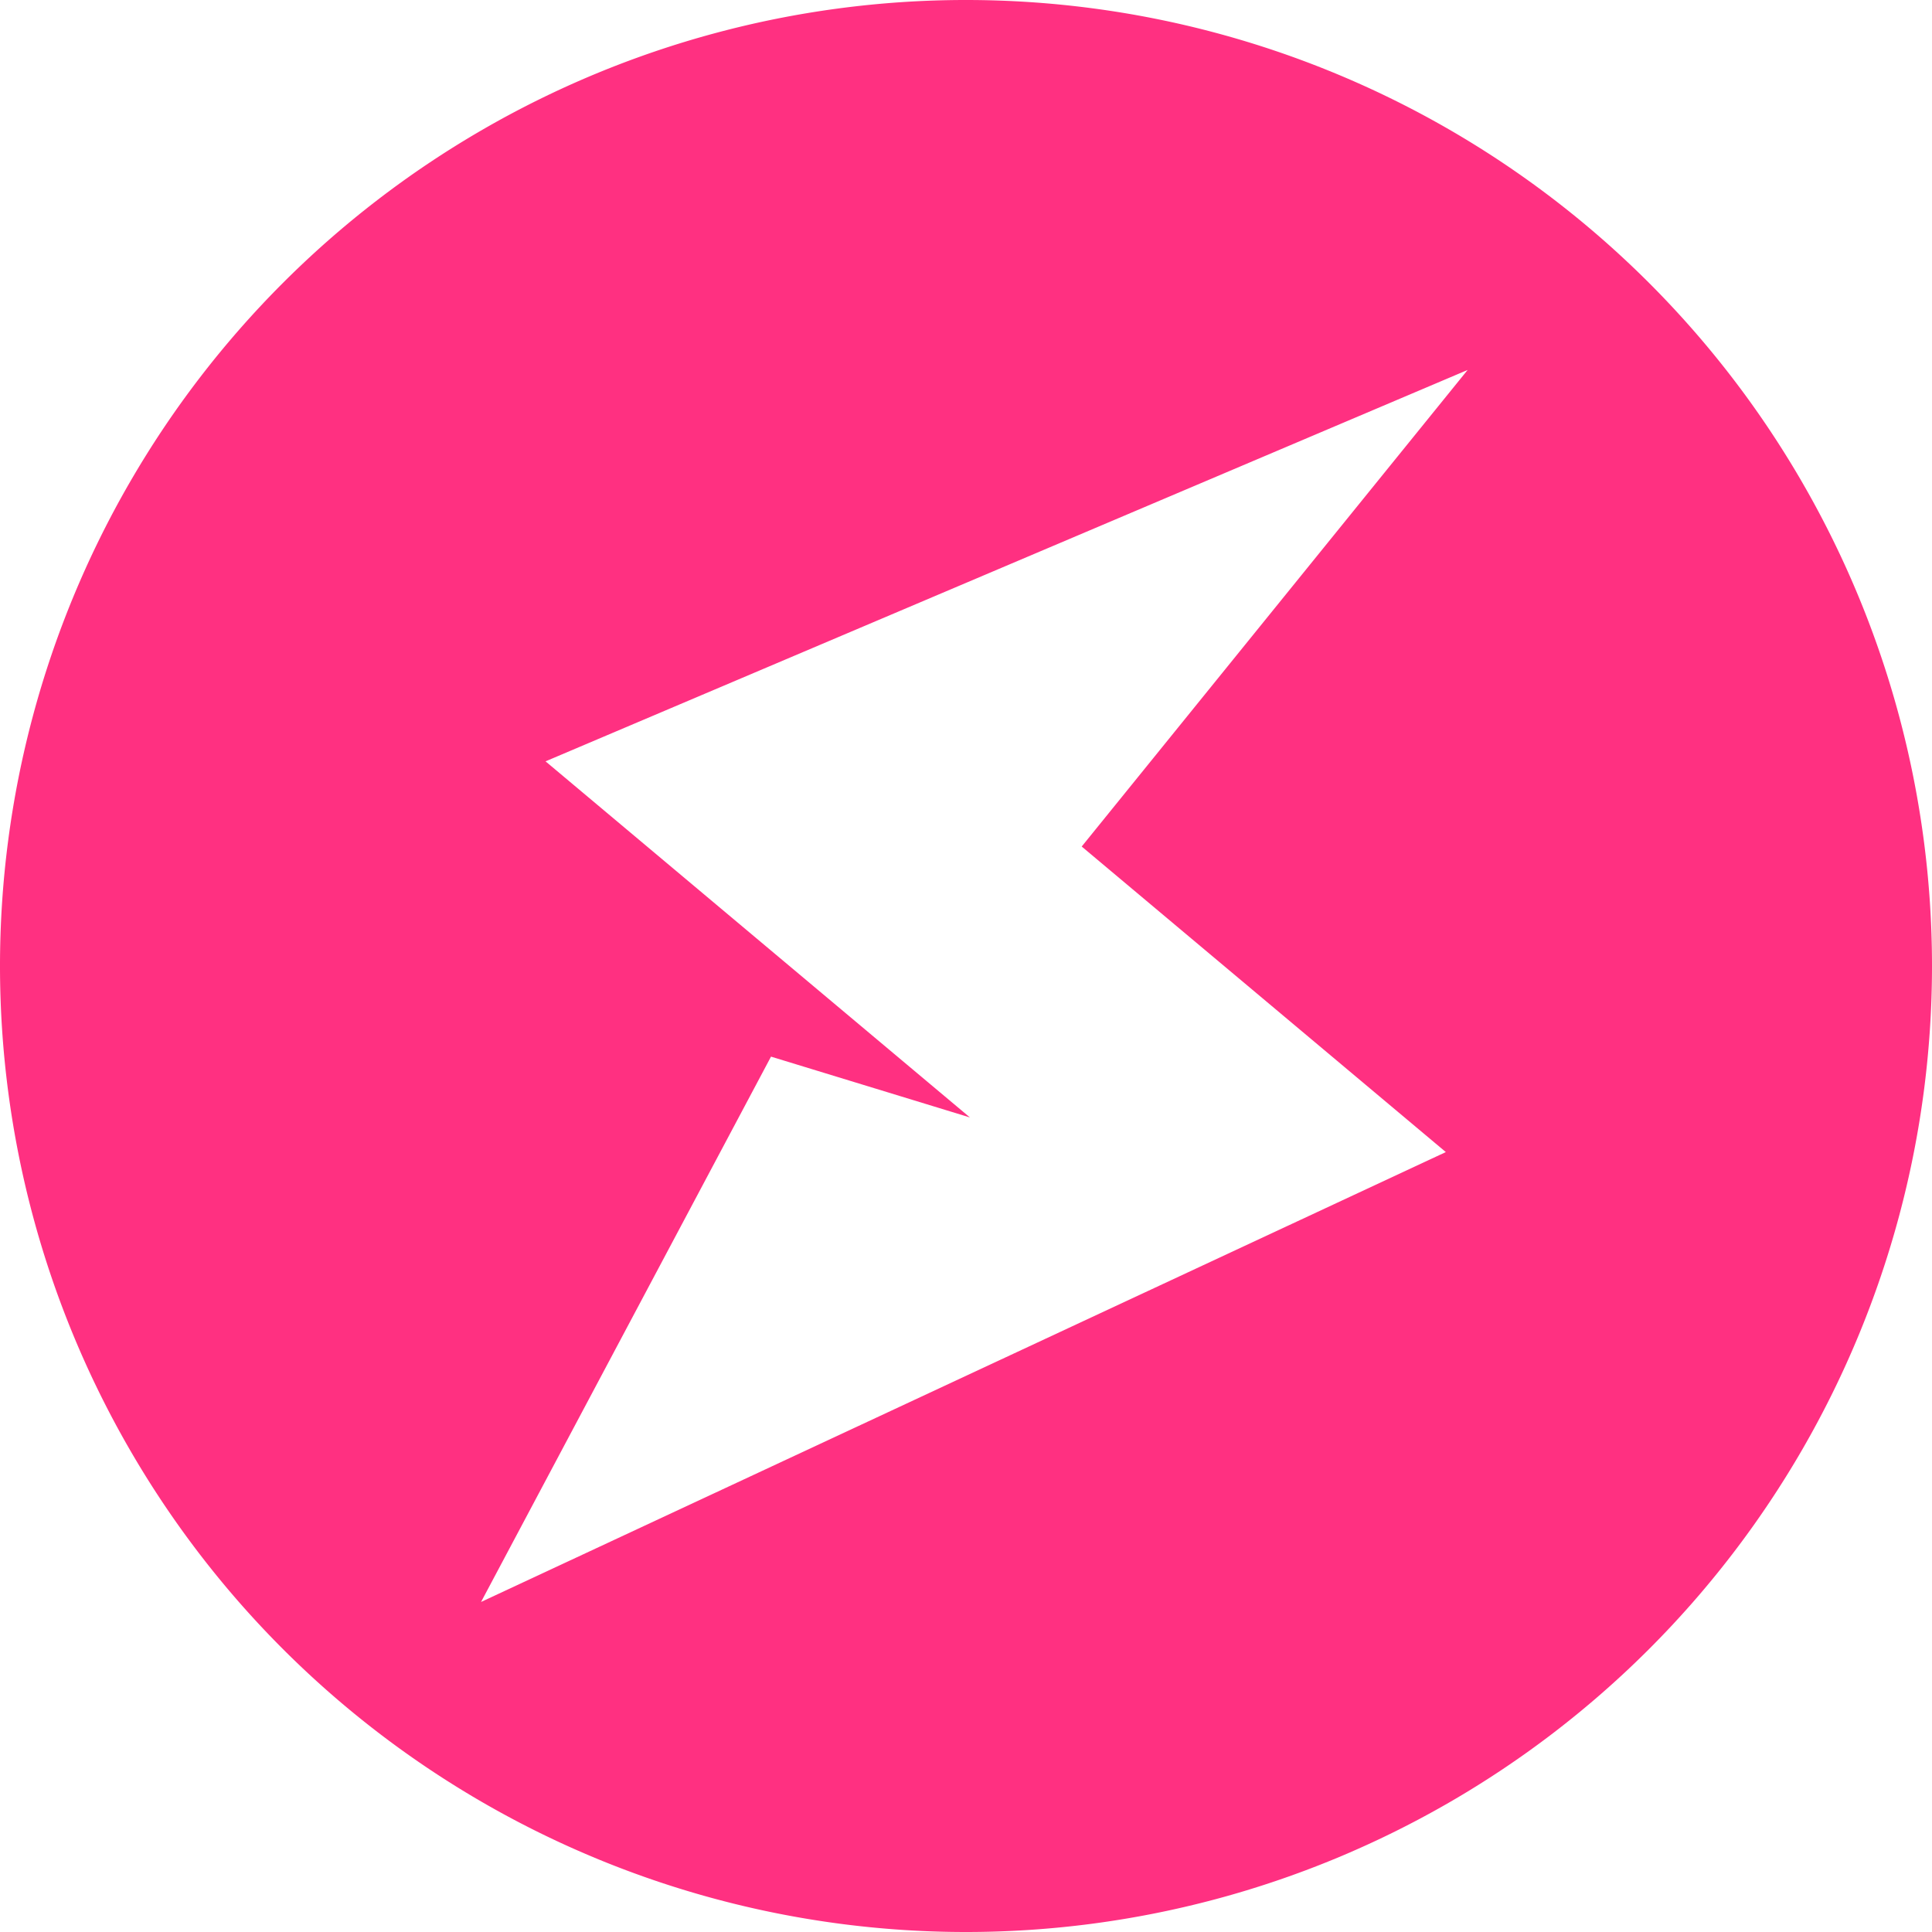 <svg viewBox="0 0 400 400" xmlns="http://www.w3.org/2000/svg"><script xmlns=""/><path d="M199.791 0A200 200 0 000 200a200 200 0 00200 200 200 200 0 00200-200A200 200 0 00200 0a200 200 0 00-.209 0zm104.068 76.594l-79.904 98.67 75.39 63.261-199.75 93.145 60.034-112.906 41.184 12.591-87.864-73.726 190.91-81.035z" fill="#ff3081" paint-order="markers fill stroke"/></svg>